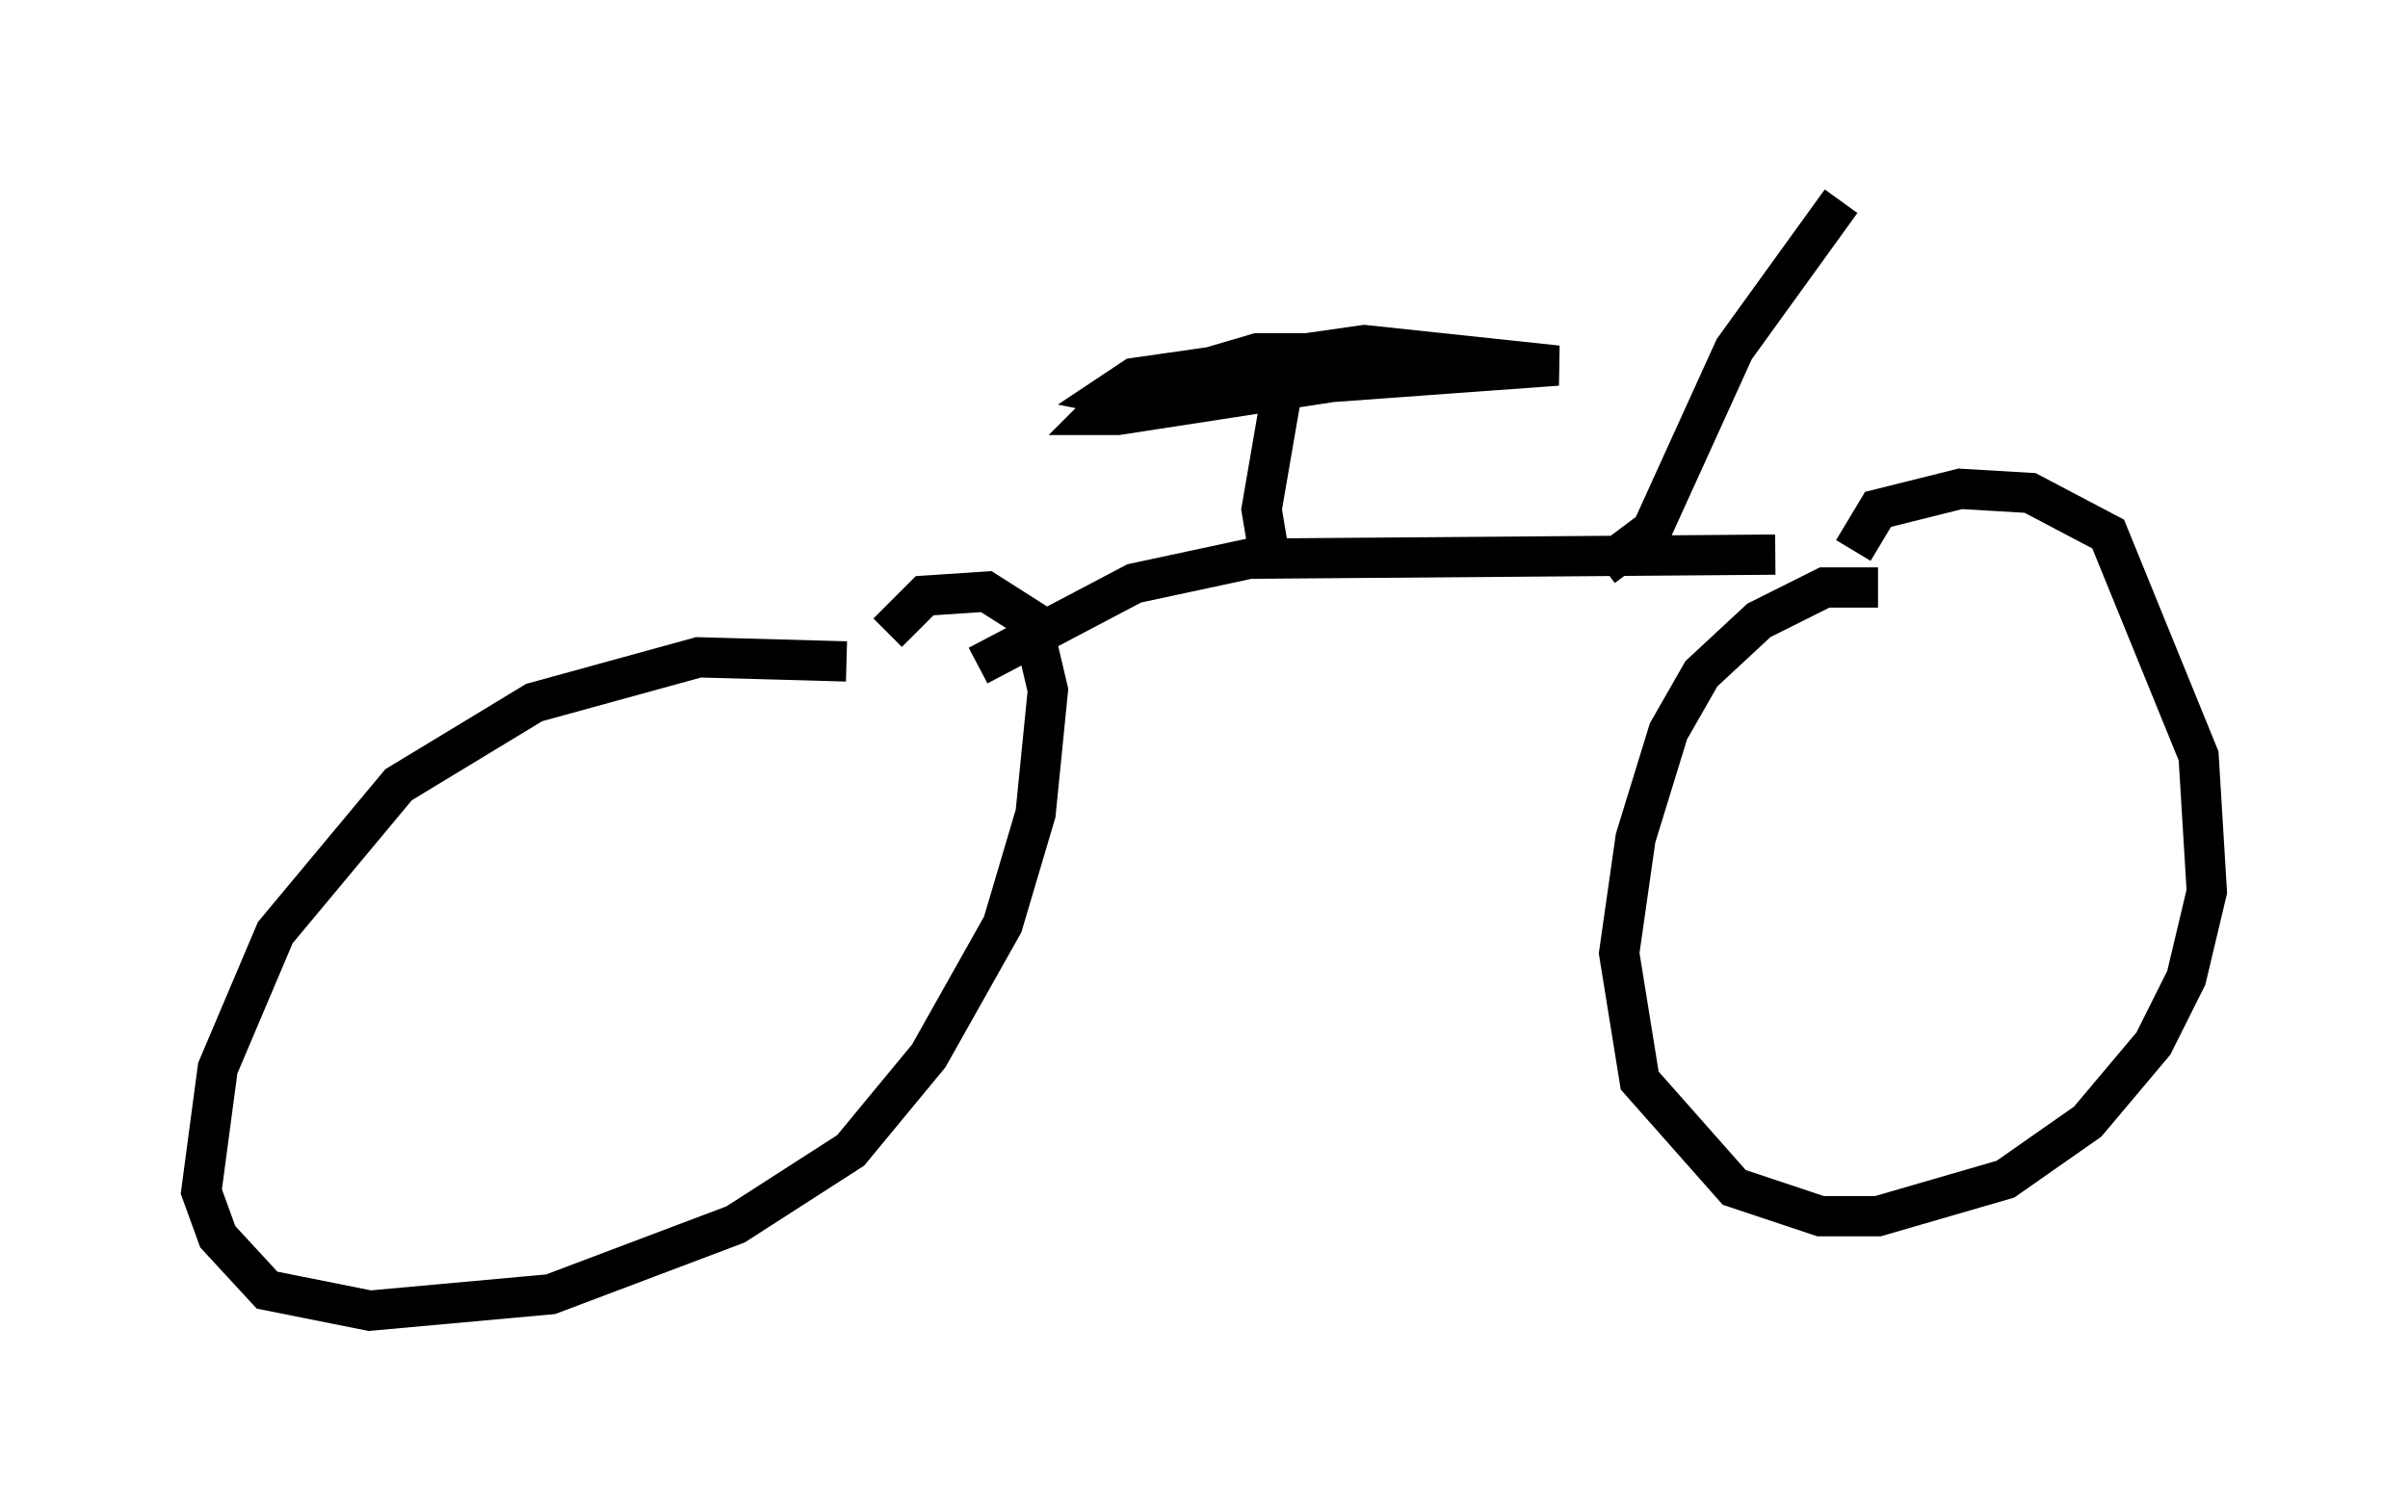 <?xml version="1.0" encoding="utf-8" ?>
<svg baseProfile="full" height="37.563" version="1.1" width="59.817" xmlns="http://www.w3.org/2000/svg" xmlns:ev="http://www.w3.org/2001/xml-events" xmlns:xlink="http://www.w3.org/1999/xlink"><defs /><rect fill="white" height="37.563" width="59.817" x="0" y="0" /><path d="M23.886, 17.148 m-2.858, -0.715 l-3.675, -0.102 -4.083, 1.123 l-3.369, 2.042 -3.063, 3.675 l-1.429, 3.369 -0.408, 3.063 l0.408, 1.123 1.225, 1.327 l2.552, 0.51 4.492, -0.408 l4.594, -1.735 2.858, -1.838 l1.94, -2.348 1.838, -3.267 l0.817, -2.756 0.306, -3.063 l-0.408, -1.735 -1.123, -0.715 l-1.531, 0.102 -0.919, 0.919 m2.246, 0.817 l3.879, -2.042 2.858, -0.613 l13.067, -0.102 m2.552, 0.817 l-1.327, 0.0 -1.633, 0.817 l-1.429, 1.327 -0.817, 1.429 l-0.817, 2.654 -0.408, 2.858 l0.51, 3.165 2.348, 2.654 l2.144, 0.715 1.429, 0.0 l3.165, -0.919 2.042, -1.429 l1.633, -1.94 0.817, -1.633 l0.51, -2.144 -0.204, -3.369 l-2.246, -5.513 -1.94, -1.021 l-1.735, -0.102 -2.042, 0.51 l-0.613, 1.021 m-14.496, 0.204 l-0.204, -1.225 0.51, -2.96 m-1.123, -0.408 l-2.654, 0.613 -0.51, -0.102 l0.613, -0.408 5.717, -0.817 l4.798, 0.51 -5.615, 0.408 l-5.308, 0.817 -0.51, 0.0 l0.51, -0.51 3.471, -1.021 l1.838, 0.0 0.51, 0.204 l0.0, 0.306 m6.227, 4.798 l1.225, -0.919 2.042, -4.492 l2.654, -3.675 " fill="none" stroke="black" stroke-width="1" /></svg>